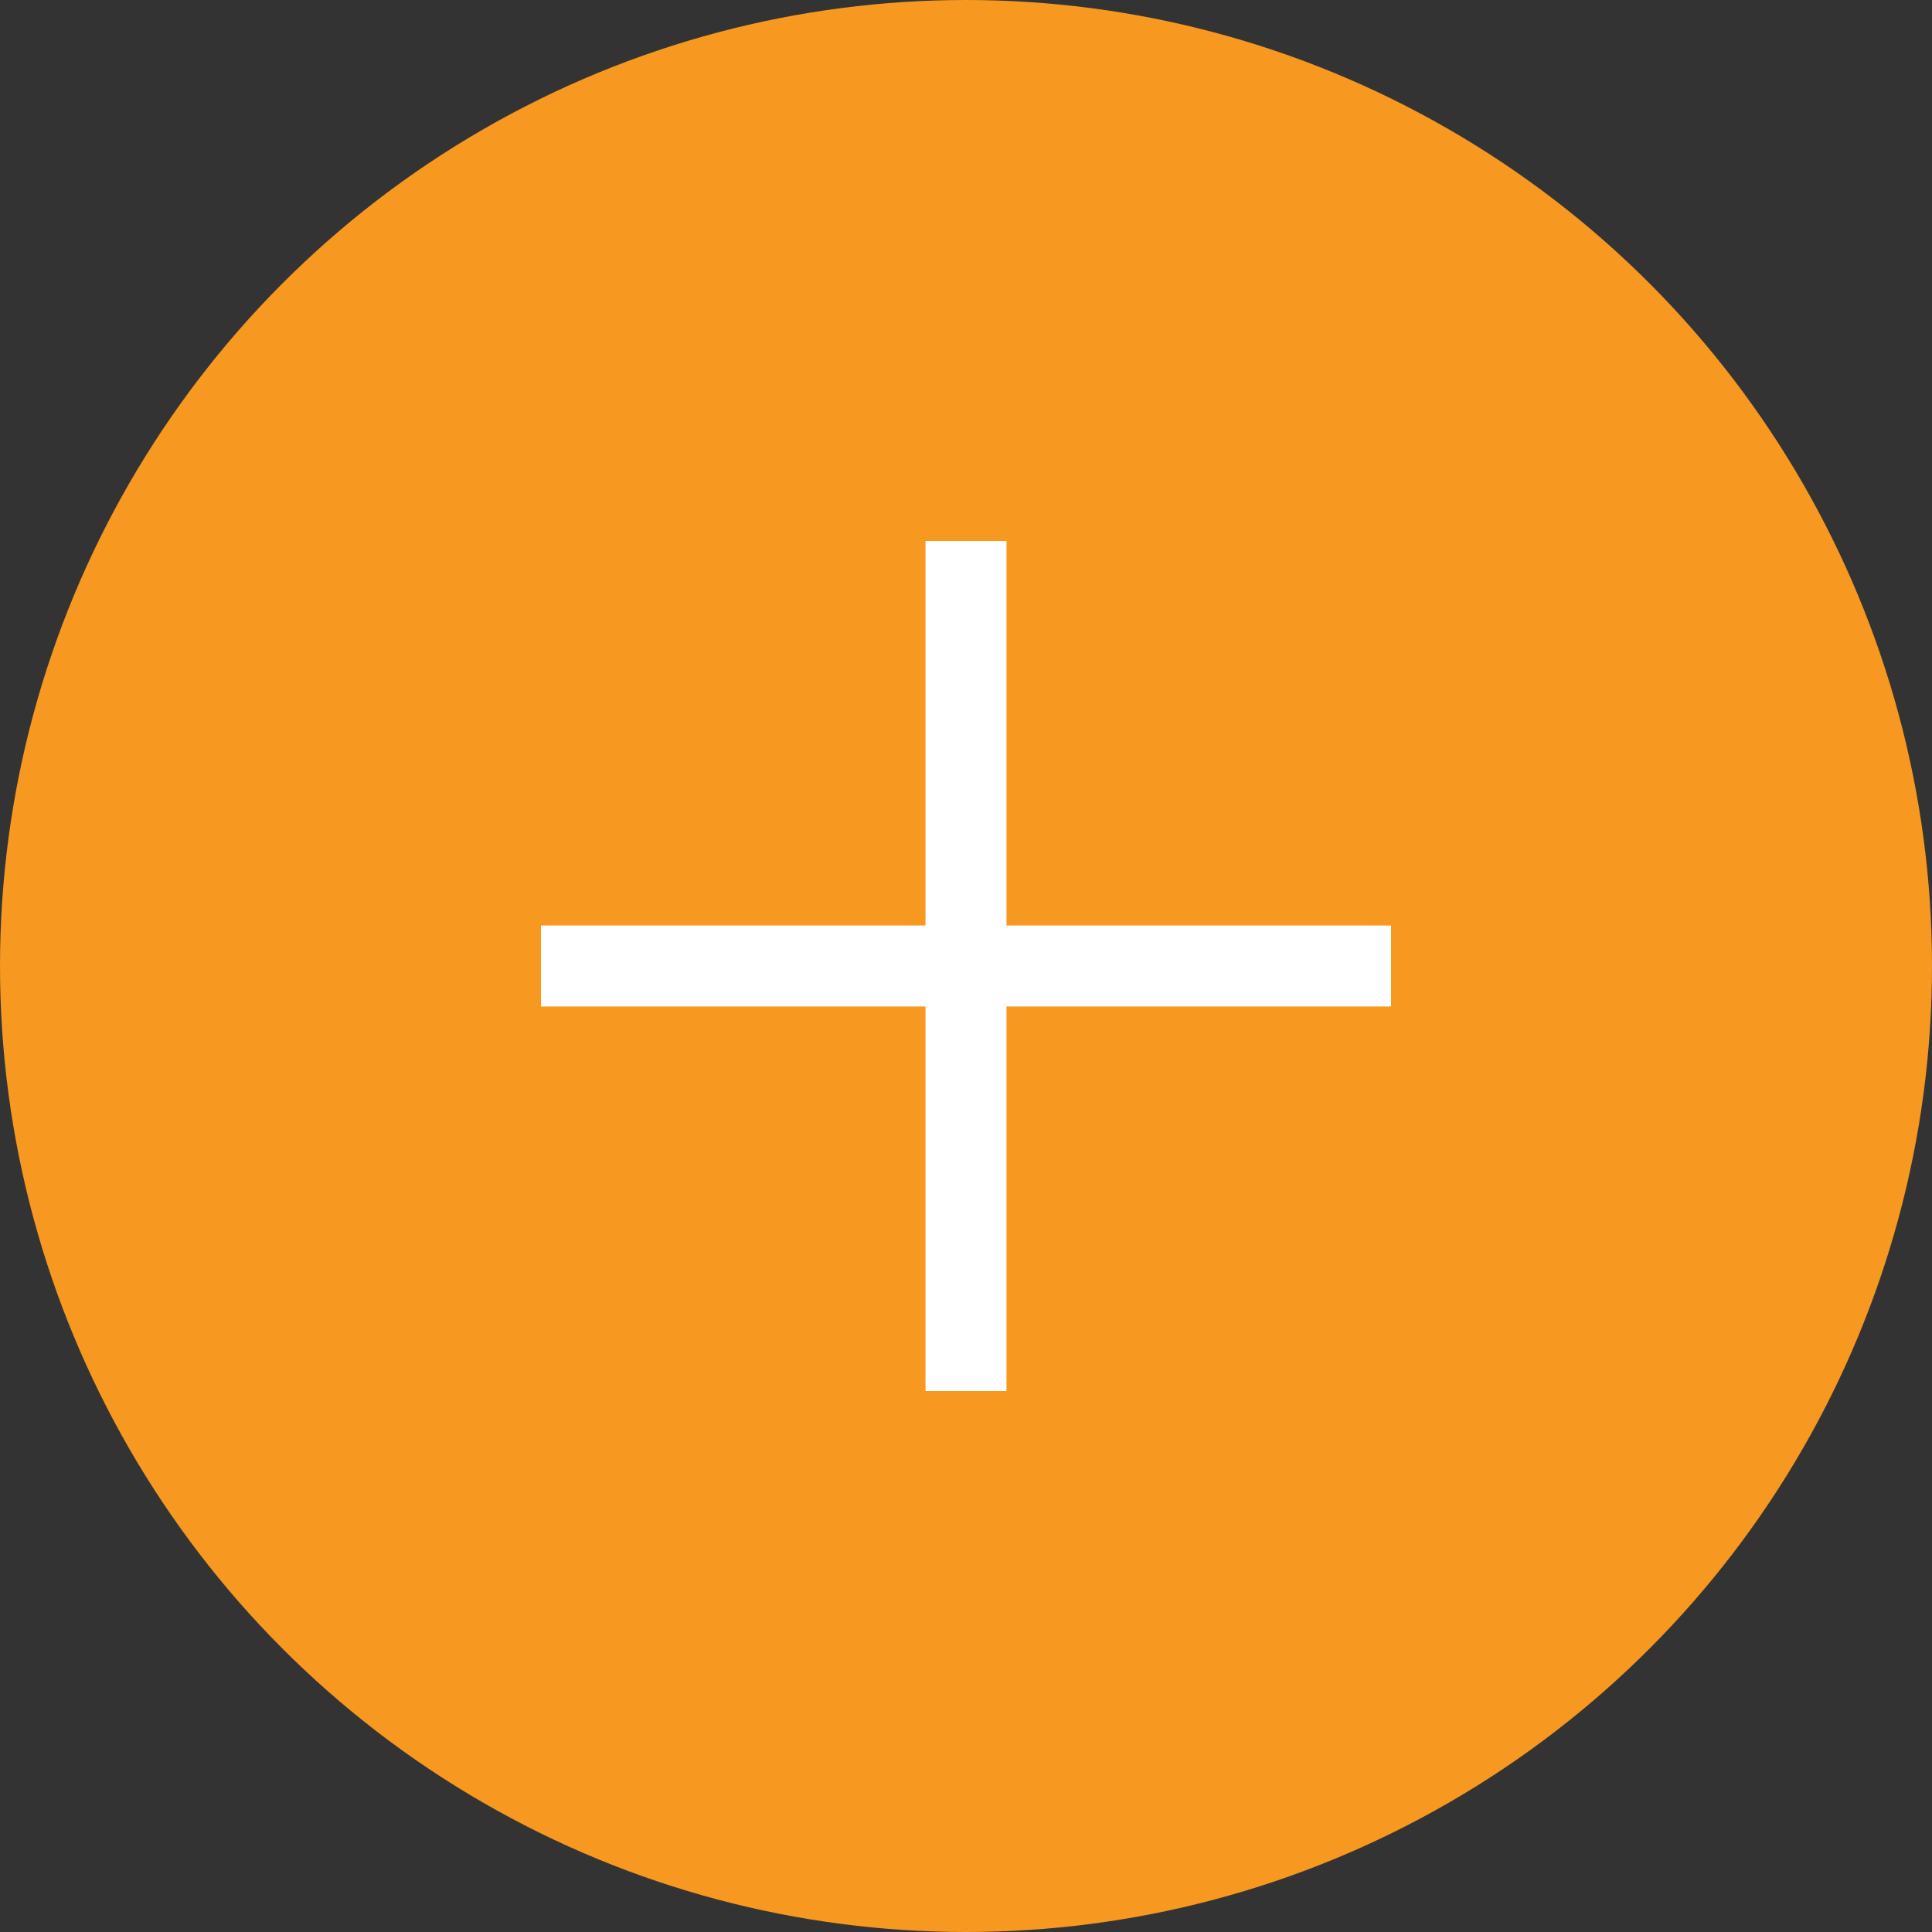 <svg xmlns="http://www.w3.org/2000/svg" width="24" height="24" fill="none" viewBox="0 0 24 24"><rect x="0" y="0" width="24" height="24" fill="#333333" stroke="none"/><circle cx="12" cy="12" r="12" fill="#F79820"/><path fill="#fff" d="M17.28 11.497H12.503V6.72H11.497V11.497H6.72V12.503H11.497V17.28H12.503V12.503H17.28V11.497Z"/></svg>